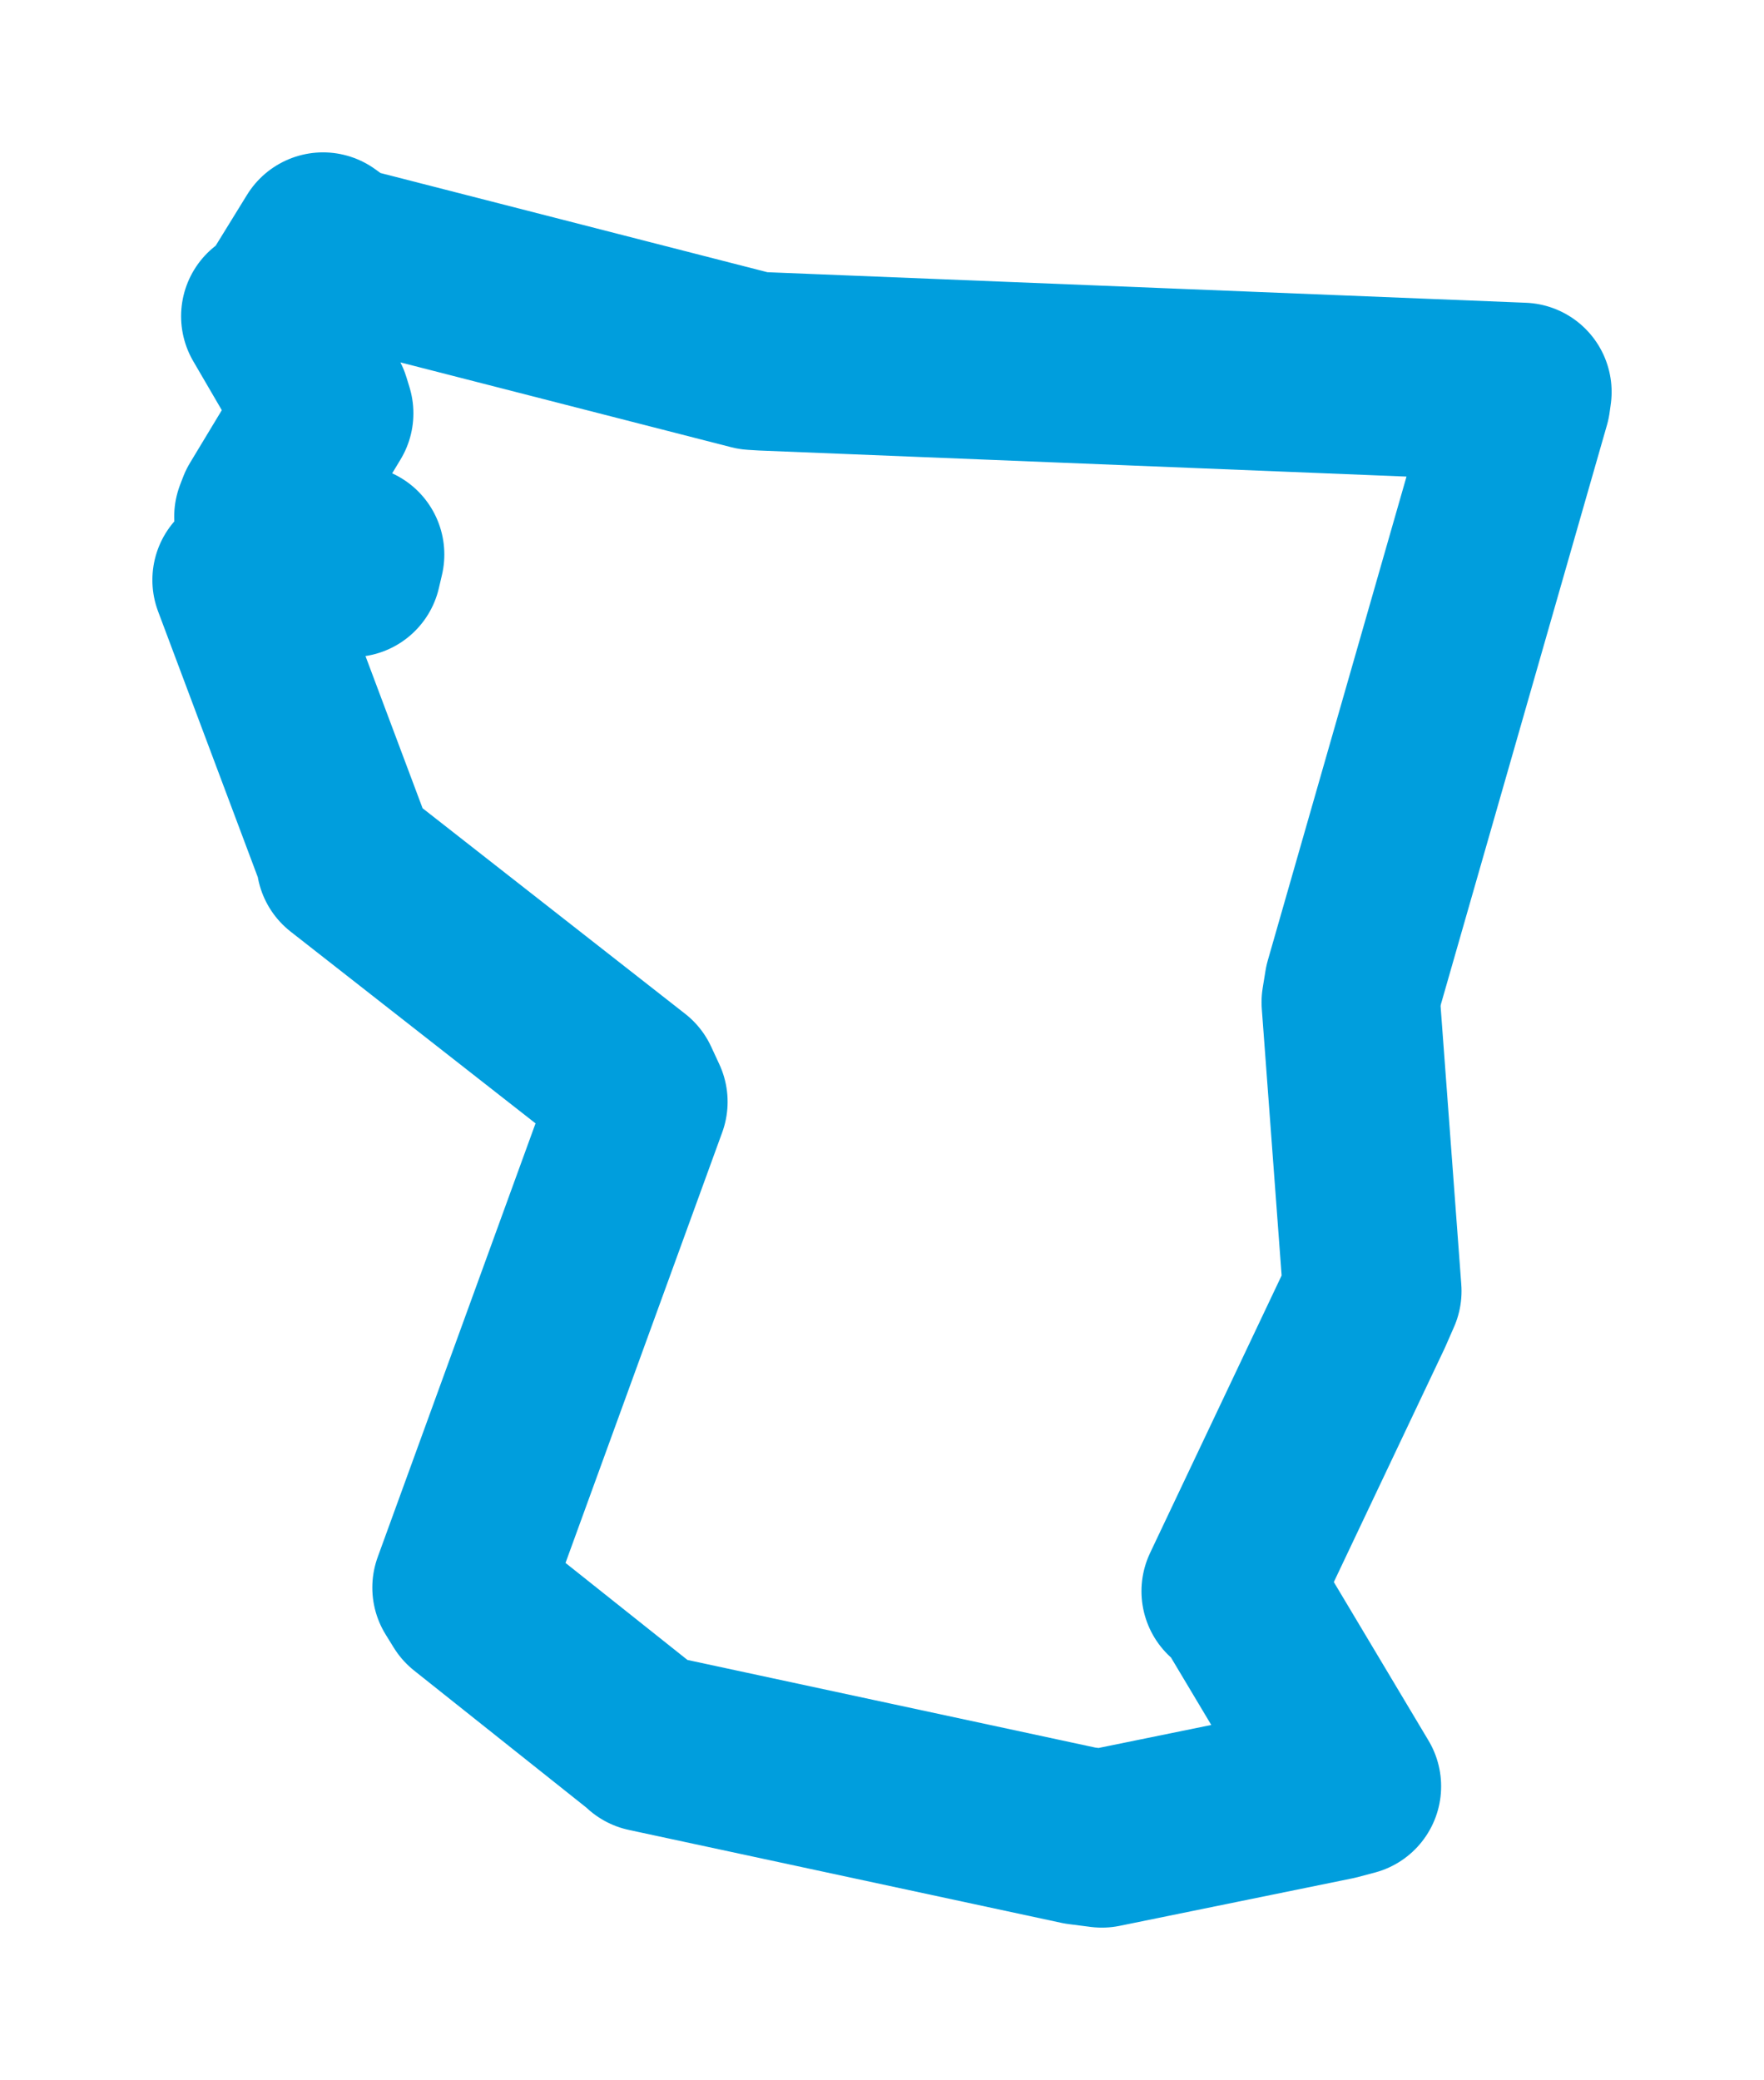 <svg viewBox="0 0 58.79 69.324" width="58.79" height="69.324" xmlns="http://www.w3.org/2000/svg">
  <title>Klimkovice, okres Ostrava-město, Moravskoslezský kraj, Moravskoslezsko, 74283, Česko</title>
  <desc>Geojson of Klimkovice, okres Ostrava-město, Moravskoslezský kraj, Moravskoslezsko, 74283, Česko</desc>
  <polygon points="8.053,19.331 11.535,28.613 11.519,28.708 21.001,36.132 21.275,36.723 15.383,52.914 15.653,53.351 21.498,58.002 21.582,58.082 35.996,61.179 36.724,61.272 44.491,59.687 45.055,59.537 41.352,53.337 41.017,53.034 45.448,43.687 45.735,43.032 45.019,33.403 45.112,32.83 50.697,13.347 50.737,13.063 25.438,12.044 25.11,12.024 11.396,8.508 10.766,8.053 9.375,10.31 9.01,10.54 10.7,13.44 10.803,13.776 8.879,16.964 8.78,17.222 11.834,18.481 11.73,18.926 8.053,19.331" stroke="#009edd" stroke-width="5.949px" fill="none" stroke-linejoin="round" vector-effect="non-scaling-stroke"></polygon>
</svg>